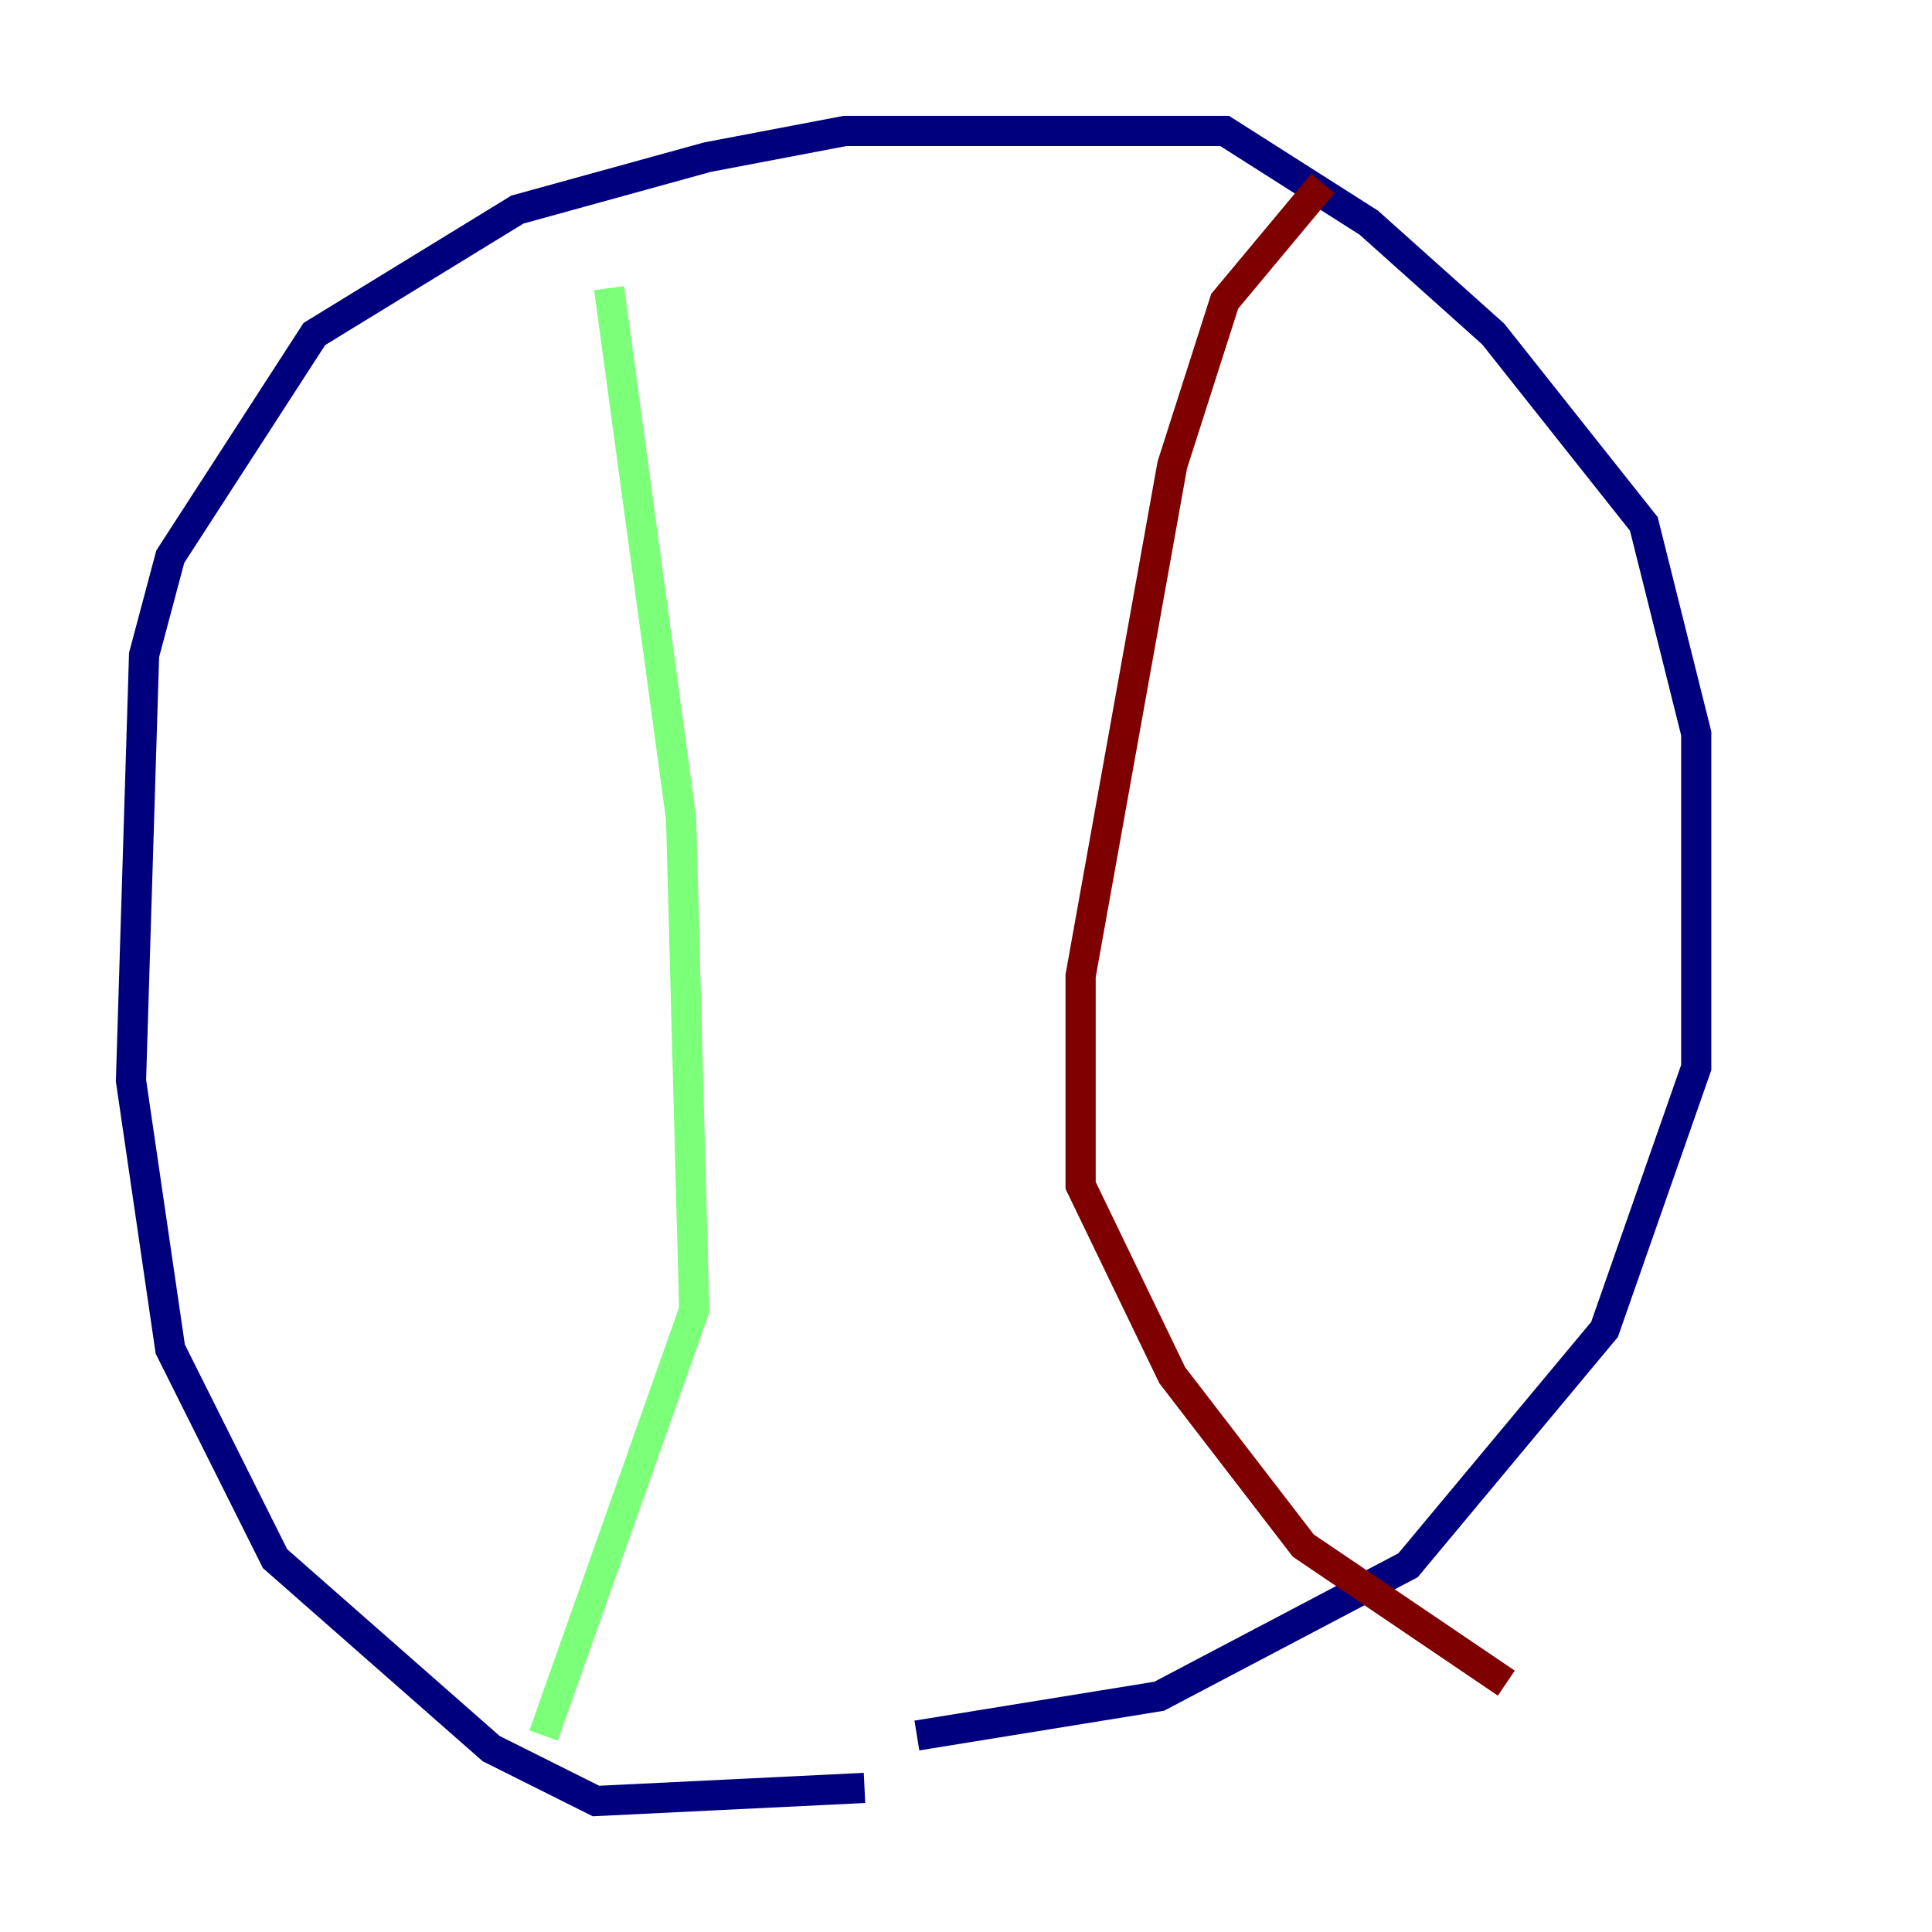 <?xml version="1.0" encoding="utf-8" ?>
<svg baseProfile="tiny" height="128" version="1.2" viewBox="0,0,128,128" width="128" xmlns="http://www.w3.org/2000/svg" xmlns:ev="http://www.w3.org/2001/xml-events" xmlns:xlink="http://www.w3.org/1999/xlink"><defs /><polyline fill="none" points="57.275,118.454 39.485,119.322 32.542,115.851 18.224,103.268 11.281,89.383 8.678,71.593 9.546,43.39 11.281,36.881 20.827,22.129 34.278,13.885 46.861,10.414 55.973,8.678 81.139,8.678 90.685,14.752 98.929,22.129 108.909,34.712 112.38,48.597 112.38,70.725 106.305,88.081 93.288,103.702 76.8,112.38 60.746,114.983" stroke="#00007f" stroke-width="2" /><polyline fill="none" points="40.352,19.091 45.125,54.237 45.993,86.78 36.014,114.983" stroke="#7cff79" stroke-width="2" /><polyline fill="none" points="87.647,12.149 81.139,19.959 77.668,30.807 71.593,64.651 71.593,78.536 77.668,91.119 86.346,102.4 99.797,111.512" stroke="#7f0000" stroke-width="2" /></svg>